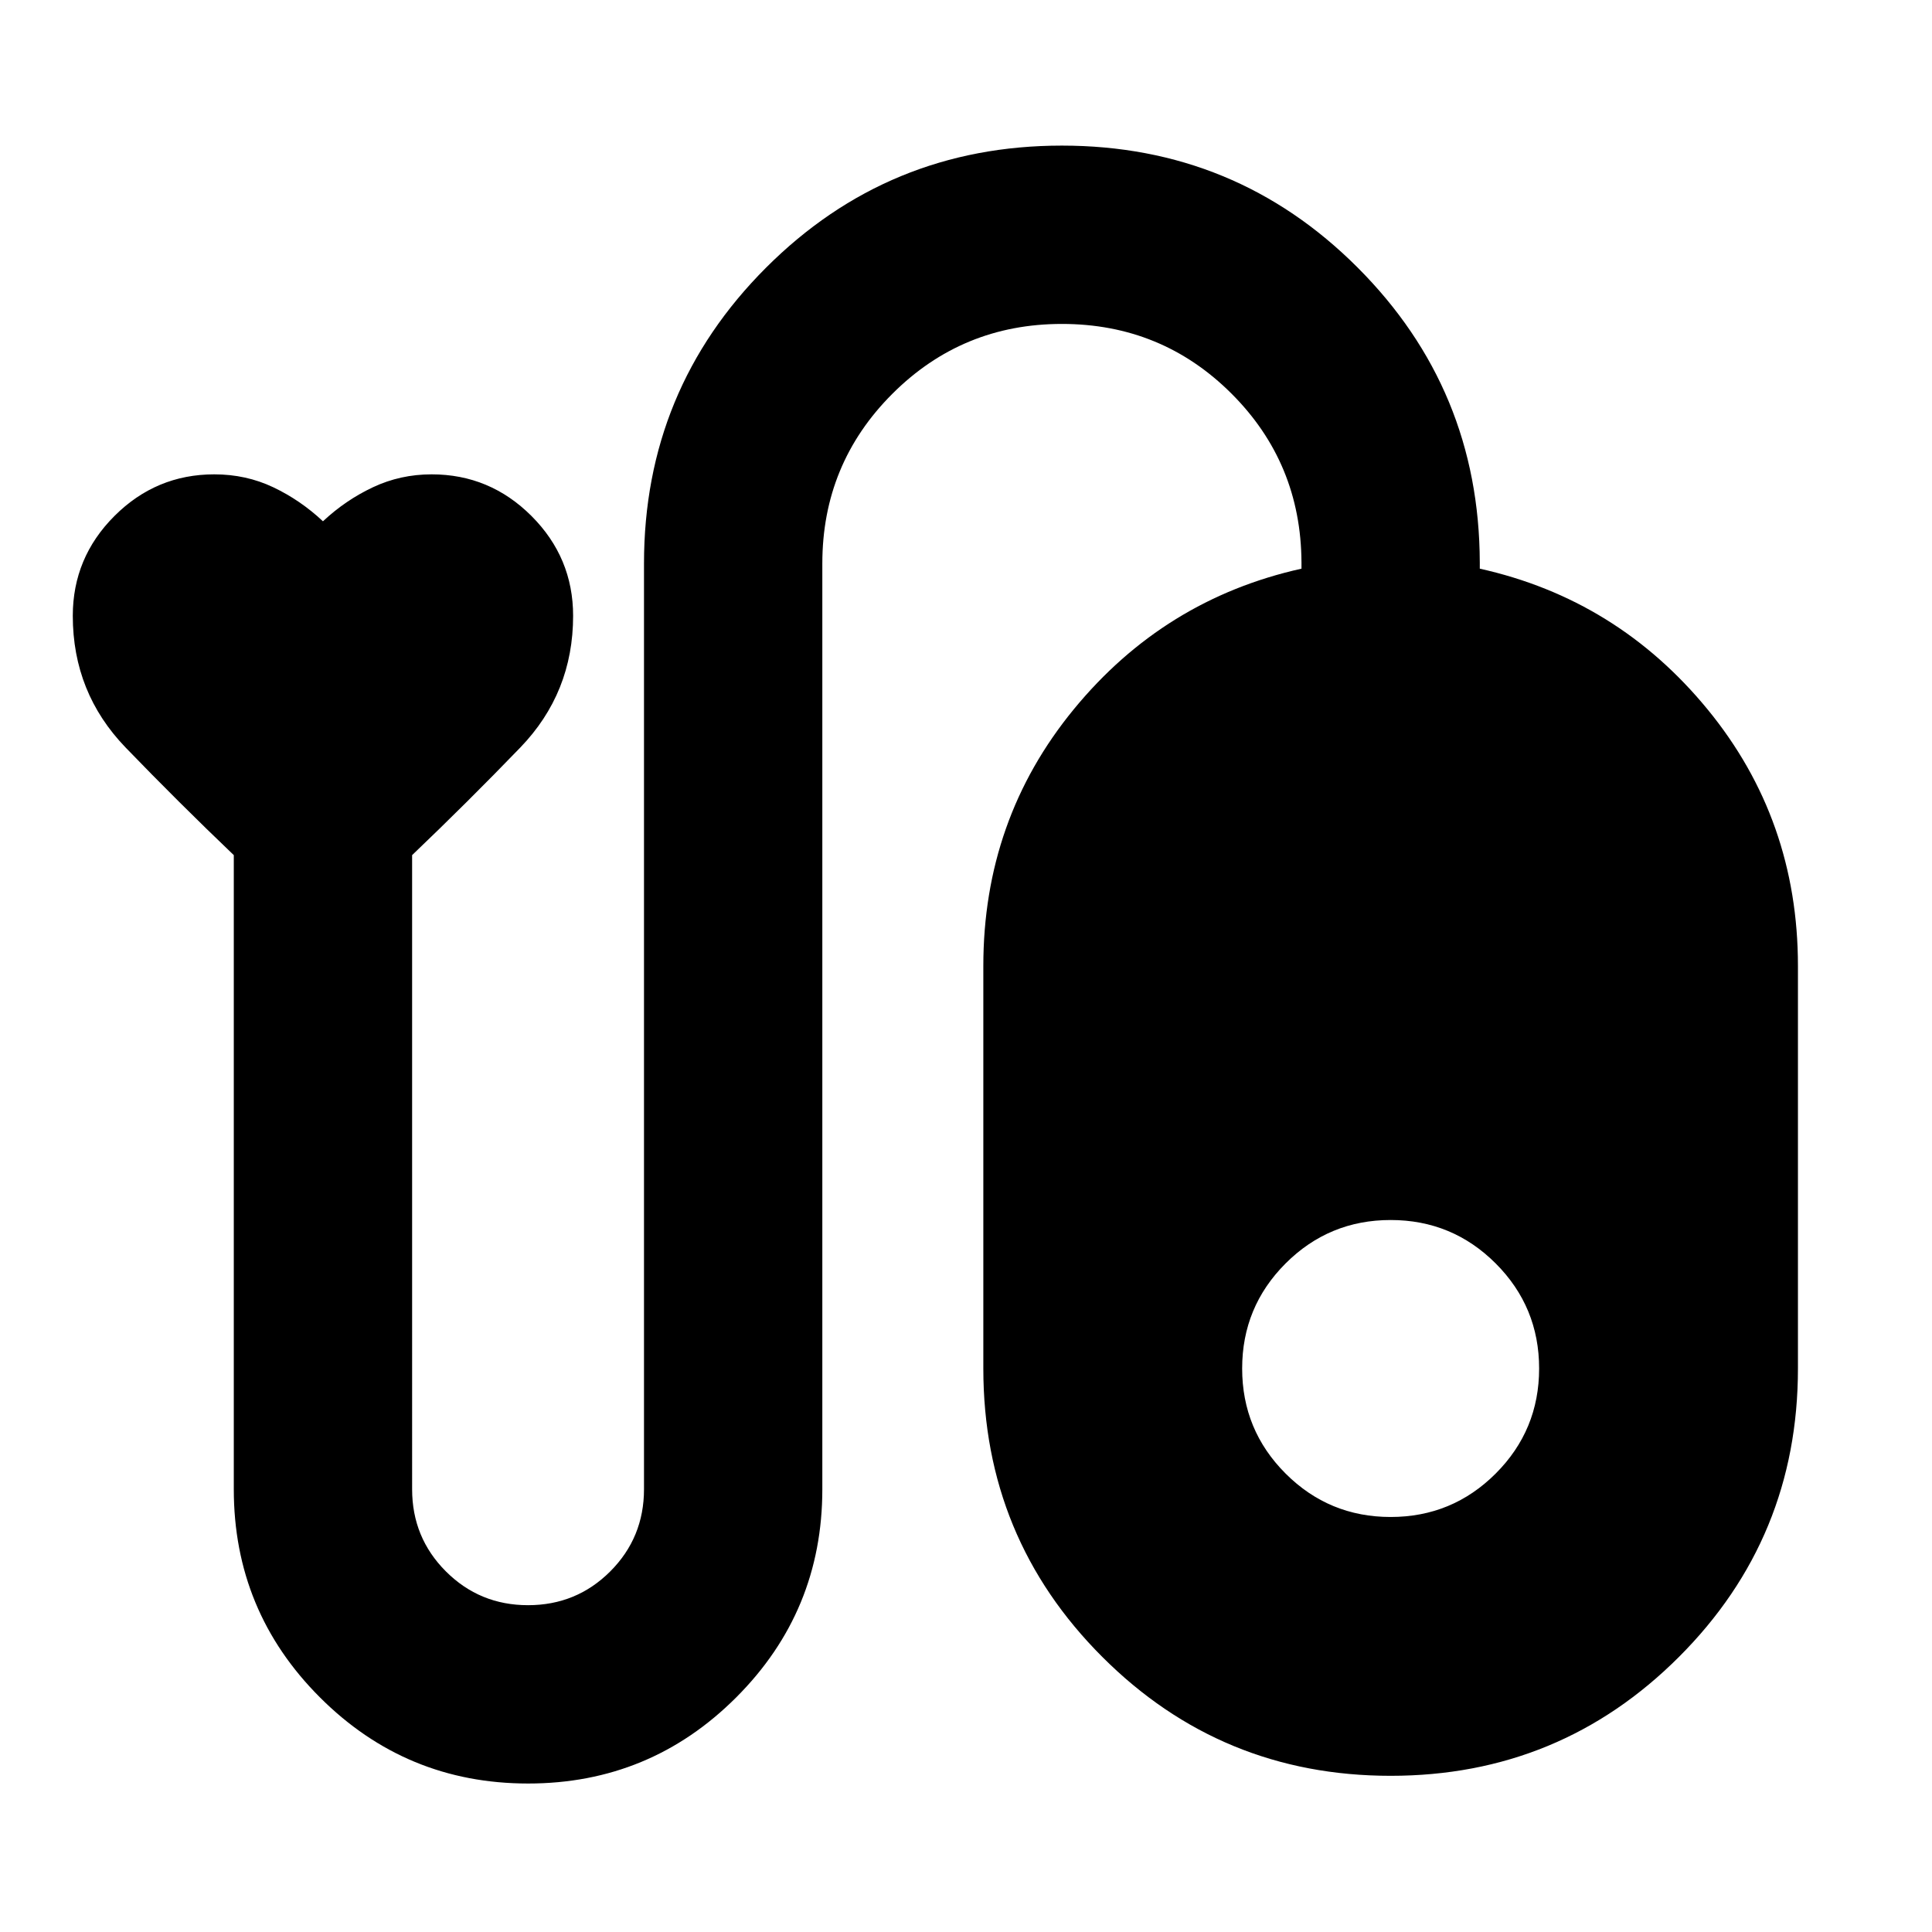 <svg xmlns="http://www.w3.org/2000/svg" height="24" viewBox="0 -960 960 960" width="24"><path d="M262.39-73.78q-60.63 0-103.42-42.8-42.8-42.79-42.8-103.42v-315.09q-27.47-26.24-53.74-53.45Q36.17-615.76 36.17-654q0-28.91 20.7-49.61 20.7-20.69 49.61-20.69 15.76 0 29.26 6.4 13.5 6.4 24.74 16.92 11.24-10.52 24.86-16.92 13.62-6.4 29.14-6.4 28.91 0 49.61 20.69 20.69 20.7 20.69 49.61 0 38.24-26.26 65.46-26.26 27.21-53.74 53.45V-220q0 24.04 16.79 40.83 16.78 16.78 40.82 16.78t40.83-16.78Q320-195.96 320-220v-460q0-86.35 60.65-147 60.65-60.65 147-60.65t146.88 60.53q60.54 60.53 60.77 146.64v3.05q68.29 15.19 113.19 69.93 44.9 54.74 44.9 127.5v200q0 84.2-59.1 143.29Q775.2-77.61 691-77.61q-84.2 0-143.29-59.1-59.1-59.09-59.1-143.29v-200q0-72.76 44.9-127.5 44.9-54.74 113.19-69.93v-3.05q-.24-49.52-34.88-84.04-34.65-34.52-84.17-34.52t-84.28 34.76q-34.76 34.76-34.76 84.28v460q0 60.63-42.79 103.42-42.8 42.8-103.43 42.8Zm428.61-280q-30.61 0-52.2 21.58-21.58 21.59-21.58 52.2 0 30.61 21.58 52.2 21.59 21.58 52.2 21.58 30.61 0 52.2-21.58 21.58-21.59 21.58-52.2 0-30.61-21.58-52.2-21.59-21.58-52.2-21.58Z"/></svg>